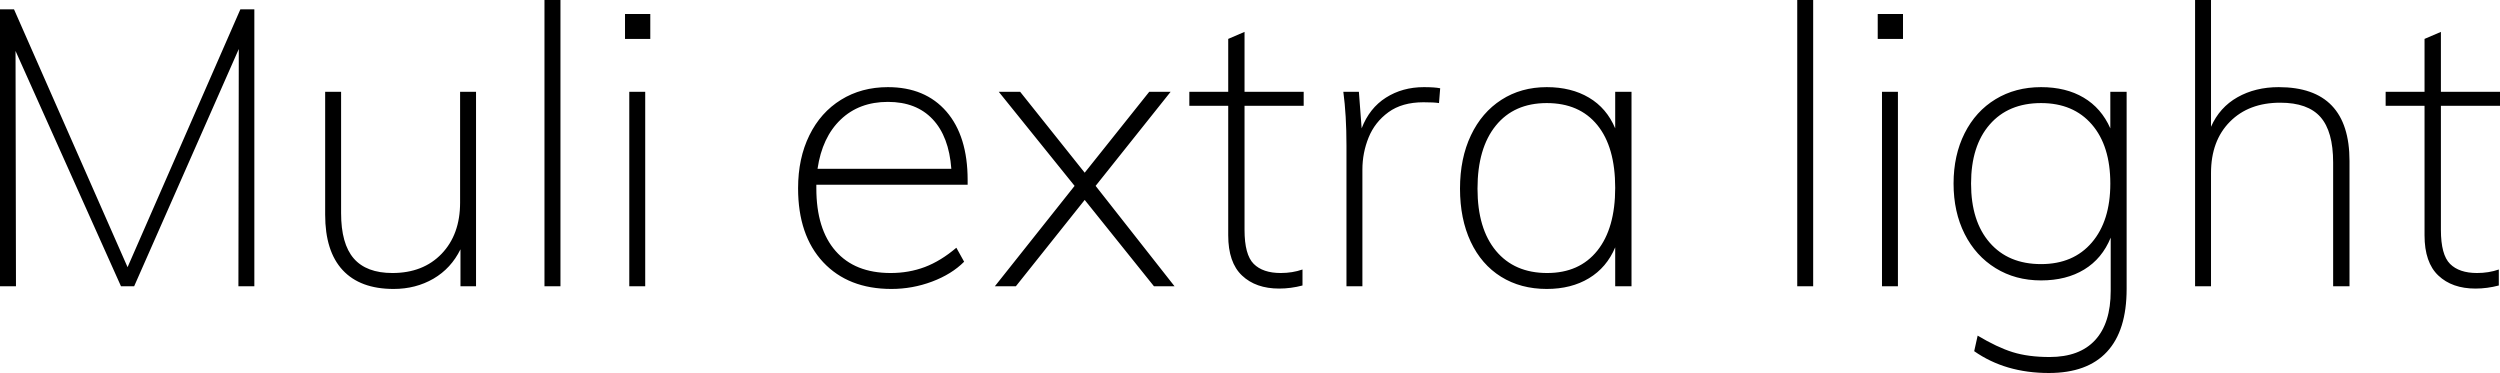 <svg xmlns="http://www.w3.org/2000/svg" viewBox="6.984 47.008 462.816 69.048"><path d="M30.60 96.47L51.48 48.74L54.07 48.74L54.07 100L51.12 100L51.19 56.08L31.82 100L29.38 100L9.86 56.44L9.94 100L6.98 100L6.98 48.74L9.58 48.74L30.60 96.47ZM92.16 64.00L95.11 64.00L95.11 100L92.23 100L92.23 93.16Q90.50 96.69 87.23 98.60Q83.95 100.50 79.85 100.50L79.85 100.50Q73.66 100.50 70.42 97.01Q67.18 93.52 67.18 86.75L67.18 86.75L67.18 64.00L70.13 64.00L70.13 86.46Q70.13 92.15 72.47 94.85Q74.81 97.55 79.63 97.55L79.63 97.55Q85.32 97.55 88.74 93.99Q92.16 90.42 92.16 84.52L92.16 84.52L92.16 64.00ZM110.74 100L107.78 100L107.78 47.01L110.74 47.01L110.74 100ZM126.43 100L123.48 100L123.48 64.00L126.43 64.00L126.43 100ZM122.69 54.21L122.69 49.60L127.37 49.60L127.37 54.21L122.69 54.21ZM186.12 81.21L158.11 81.21L158.11 81.86Q158.11 89.42 161.68 93.48Q165.24 97.55 171.86 97.55L171.86 97.55Q175.25 97.55 178.20 96.44Q181.15 95.32 184.03 92.87L184.03 92.87L185.47 95.46Q183.17 97.77 179.53 99.14Q175.90 100.50 172.01 100.50L172.01 100.50Q164.02 100.50 159.37 95.54Q154.73 90.57 154.73 81.86L154.73 81.86Q154.73 76.31 156.82 72.06Q158.90 67.82 162.68 65.48Q166.46 63.14 171.36 63.14L171.36 63.14Q178.27 63.14 182.20 67.67Q186.12 72.21 186.12 80.34L186.12 80.34L186.12 81.21ZM171.36 65.87Q166.03 65.87 162.61 69.15Q159.19 72.42 158.33 78.26L158.33 78.26L183.10 78.26Q182.66 72.28 179.64 69.08Q176.62 65.87 171.36 65.87L171.36 65.87ZM223.70 64.00L209.81 81.42L224.42 100L220.61 100L207.79 84.02L195.05 100L191.16 100L205.92 81.42L191.88 64.00L195.84 64.00L207.79 78.98L219.74 64.00L223.70 64.00ZM248.33 66.59L237.38 66.59L237.38 89.56Q237.38 94.17 239.08 95.86Q240.77 97.55 244.08 97.55L244.08 97.55Q246.24 97.55 248.11 96.90L248.11 96.90L248.11 99.86Q245.95 100.43 243.79 100.43L243.79 100.43Q239.47 100.43 236.92 98.02Q234.36 95.61 234.36 90.57L234.36 90.57L234.36 66.59L227.16 66.59L227.16 64.00L234.36 64.00L234.36 54.21L237.38 52.91L237.38 64.00L248.33 64.00L248.33 66.59ZM270.58 63.14Q272.59 63.14 273.60 63.35L273.60 63.35L273.38 66.09Q272.52 65.94 270.50 65.94L270.50 65.94Q266.54 65.94 264.02 67.78Q261.50 69.62 260.35 72.46Q259.20 75.30 259.20 78.40L259.20 78.40L259.20 100L256.25 100L256.25 73.94Q256.25 68.32 255.67 64.00L255.67 64.00L258.55 64.00L259.06 70.77Q260.50 67.02 263.56 65.08Q266.62 63.14 270.58 63.14L270.58 63.14ZM306.00 64.00L309.02 64.00L309.02 100L306.00 100L306.00 92.80Q304.42 96.54 301.14 98.52Q297.86 100.50 293.33 100.50L293.33 100.50Q288.50 100.50 284.87 98.24Q281.23 95.97 279.25 91.76Q277.27 87.54 277.27 81.93L277.27 81.93Q277.27 76.31 279.29 72.06Q281.30 67.82 284.94 65.48Q288.58 63.14 293.33 63.14L293.33 63.14Q297.86 63.14 301.14 65.08Q304.42 67.02 306.00 70.77L306.00 70.77L306.00 64.00ZM293.40 97.55Q299.38 97.55 302.69 93.41Q306.00 89.27 306.00 81.78L306.00 81.78Q306.00 74.22 302.69 70.16Q299.38 66.09 293.33 66.09L293.33 66.09Q287.28 66.09 283.90 70.26Q280.51 74.44 280.51 81.93L280.51 81.93Q280.51 89.34 283.93 93.45Q287.35 97.55 293.40 97.55L293.40 97.55ZM342.65 100L339.70 100L339.70 47.01L342.65 47.01L342.65 100ZM358.34 100L355.39 100L355.39 64.00L358.34 64.00L358.34 100ZM354.60 54.21L354.60 49.60L359.28 49.60L359.28 54.21L354.60 54.21ZM397.66 64.00L400.68 64.00L400.68 100.50Q400.68 108.21 397.04 112.13Q393.41 116.06 386.28 116.06L386.28 116.06Q378.22 116.06 372.46 112.02L372.46 112.02L373.10 109.14Q376.70 111.30 379.58 112.20Q382.46 113.10 386.42 113.10L386.42 113.10Q391.97 113.10 394.85 109.97Q397.73 106.84 397.73 100.86L397.73 100.86L397.73 91Q396.14 94.89 392.83 96.90Q389.52 98.92 384.84 98.92L384.84 98.92Q380.09 98.92 376.42 96.65Q372.74 94.38 370.69 90.32Q368.64 86.25 368.64 80.99L368.64 80.99Q368.64 75.74 370.69 71.67Q372.74 67.60 376.42 65.37Q380.09 63.14 384.84 63.14L384.84 63.14Q389.45 63.14 392.72 65.08Q396 67.02 397.66 70.77L397.66 70.77L397.66 64.00ZM384.84 95.90Q390.82 95.90 394.24 91.90Q397.66 87.90 397.66 80.99L397.66 80.99Q397.66 74.01 394.24 70.05Q390.82 66.09 384.84 66.09L384.84 66.09Q378.79 66.09 375.34 70.05Q371.88 74.01 371.88 80.99L371.88 80.99Q371.88 87.98 375.34 91.94Q378.79 95.90 384.84 95.90L384.84 95.90ZM428.83 63.14Q441.94 63.14 441.94 76.82L441.94 76.82L441.94 100L438.91 100L438.91 77.10Q438.91 71.34 436.57 68.68Q434.23 66.02 429.12 66.02L429.12 66.02Q423.29 66.02 419.80 69.54Q416.30 73.07 416.30 79.05L416.30 79.05L416.30 100L413.35 100L413.35 47.01L416.30 47.01L416.30 70.48Q417.89 66.88 421.20 65.01Q424.51 63.14 428.83 63.14L428.83 63.14ZM469.80 66.59L458.86 66.59L458.86 89.56Q458.86 94.17 460.55 95.86Q462.24 97.55 465.55 97.55L465.55 97.55Q467.71 97.55 469.58 96.90L469.58 96.90L469.58 99.86Q467.42 100.43 465.26 100.43L465.26 100.43Q460.94 100.43 458.39 98.02Q455.83 95.61 455.83 90.57L455.83 90.57L455.83 66.59L448.63 66.59L448.63 64.00L455.83 64.00L455.83 54.21L458.86 52.91L458.86 64.00L469.80 64.00L469.80 66.59Z"/></svg>